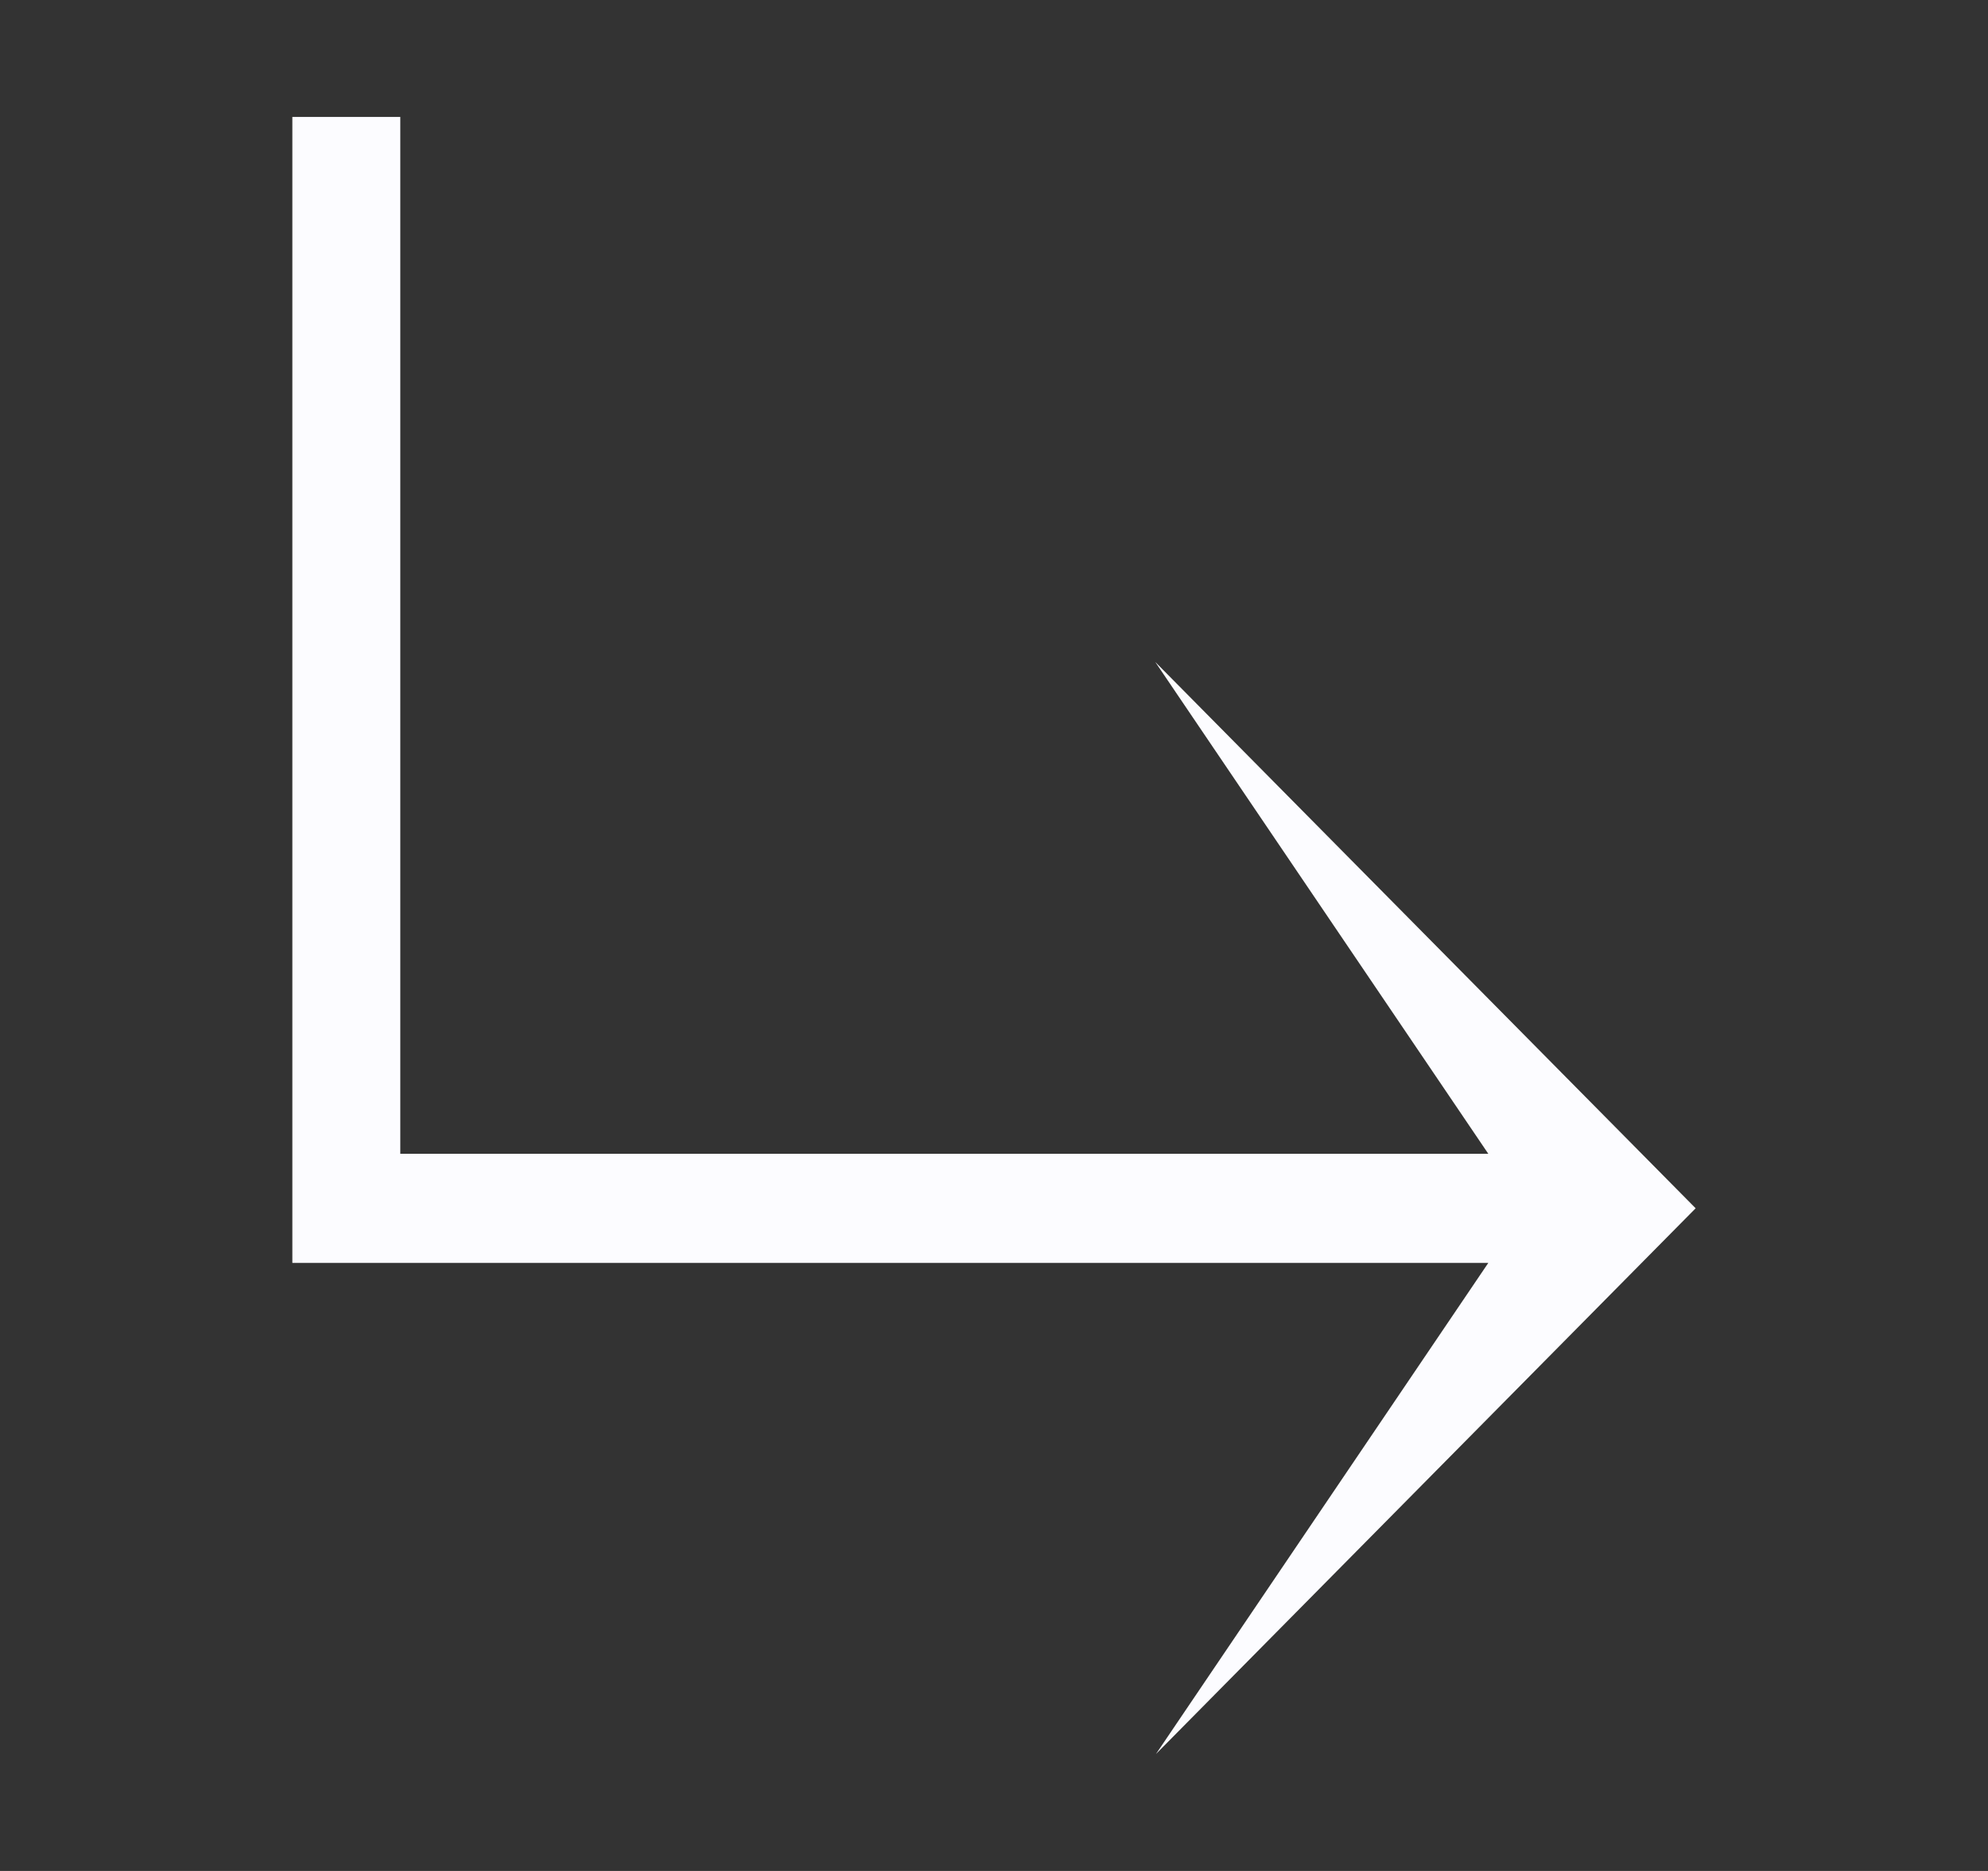 <svg width="17" height="16" viewBox="0 0 17 16" fill="none" xmlns="http://www.w3.org/2000/svg">
<rect x="0" y="0" width="17" height="16" fill="#333333" stroke="none"/>
<path d="M9.885 15L12.727 10.8H2.5V1H3.423V9.867H12.727L9.879 5.661L14.5 10.333L9.885 15Z" fill="#FCFCFF"/>
</svg>
